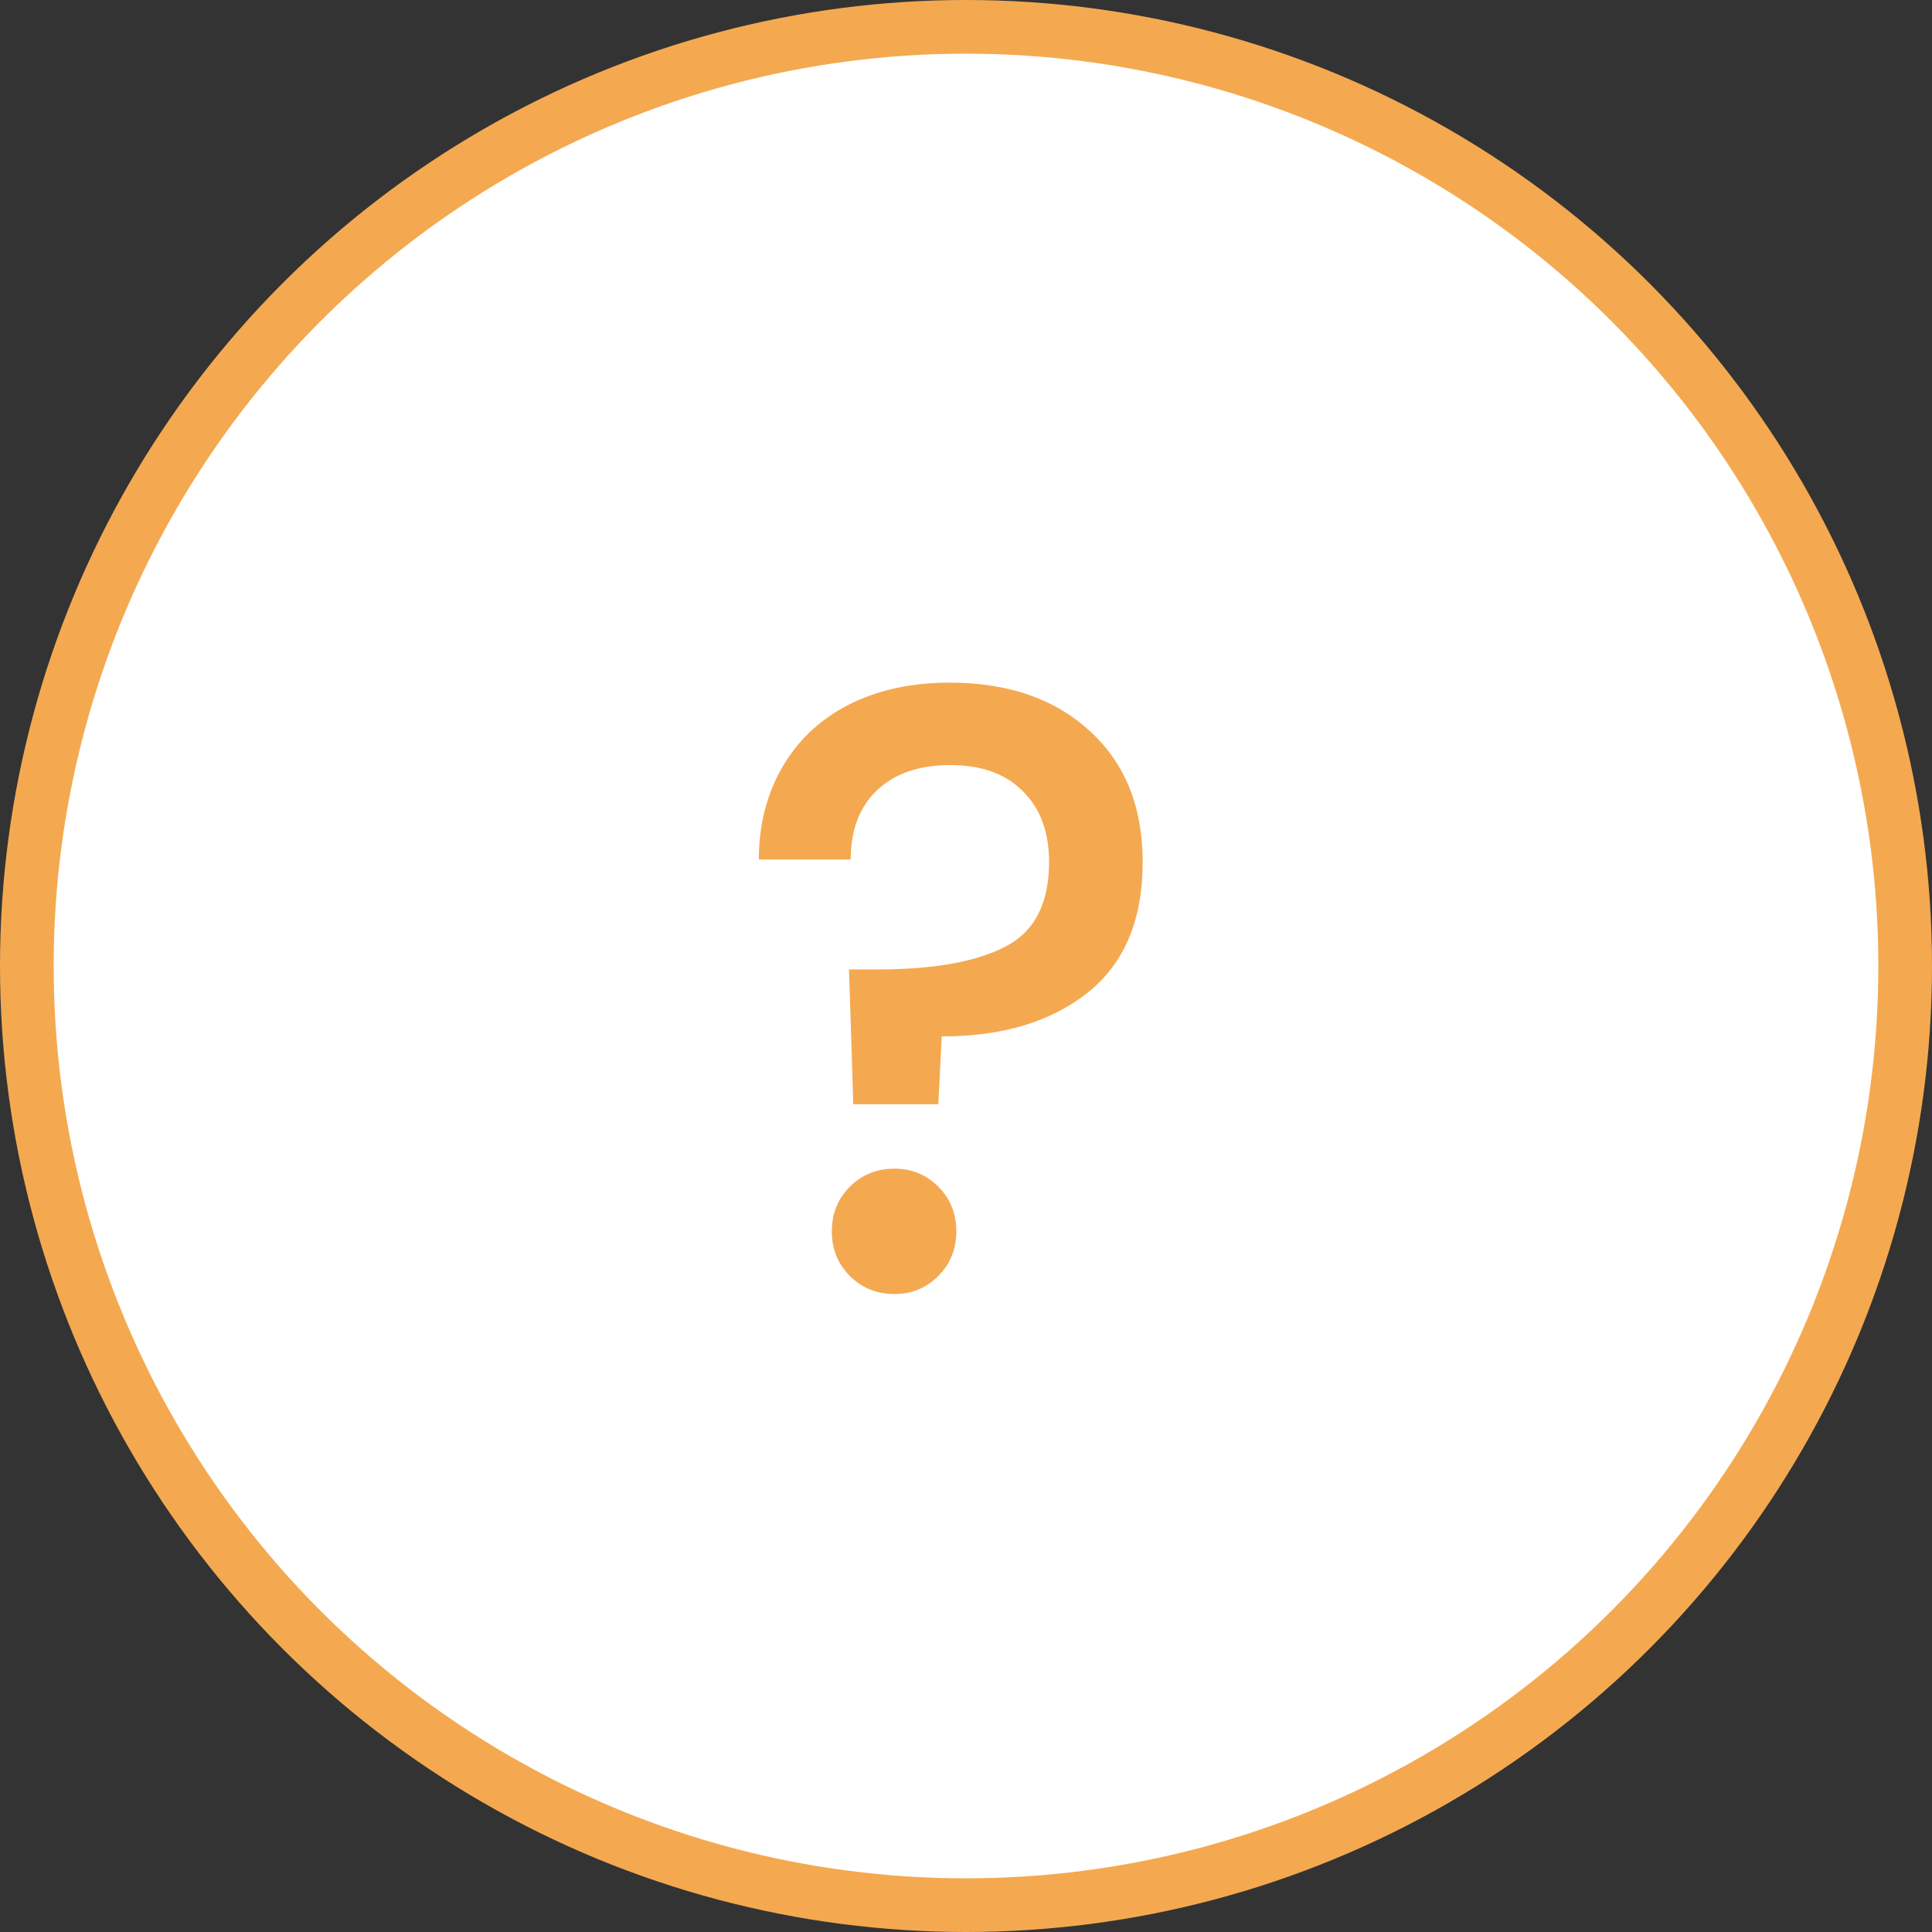 <svg width="72" height="72" viewBox="0 0 72 72" fill="none" xmlns="http://www.w3.org/2000/svg">
<rect x="0" y="0" width="72" height="72" fill="#333333" stroke="none"/>
<circle cx="36" cy="36" r="35" fill="white" stroke="#F4A950" stroke-width="2"/>
<path d="M35.384 25.44C37.56 25.44 39.299 26.037 40.6 27.232C41.923 28.427 42.584 30.059 42.584 32.128C42.584 34.283 41.901 35.904 40.536 36.992C39.171 38.08 37.357 38.624 35.096 38.624L34.968 41.152H31.8L31.64 36.128H32.696C34.765 36.128 36.344 35.851 37.432 35.296C38.541 34.741 39.096 33.685 39.096 32.128C39.096 30.997 38.765 30.112 38.104 29.472C37.464 28.832 36.568 28.512 35.416 28.512C34.264 28.512 33.357 28.821 32.696 29.44C32.035 30.059 31.704 30.923 31.704 32.032H28.28C28.28 30.752 28.568 29.611 29.144 28.608C29.72 27.605 30.541 26.827 31.608 26.272C32.696 25.717 33.955 25.44 35.384 25.44ZM33.336 48.224C32.675 48.224 32.12 48 31.672 47.552C31.224 47.104 31 46.549 31 45.888C31 45.227 31.224 44.672 31.672 44.224C32.12 43.776 32.675 43.552 33.336 43.552C33.976 43.552 34.52 43.776 34.968 44.224C35.416 44.672 35.64 45.227 35.64 45.888C35.64 46.549 35.416 47.104 34.968 47.552C34.52 48 33.976 48.224 33.336 48.224Z" fill="#F4A950"/>
</svg>

